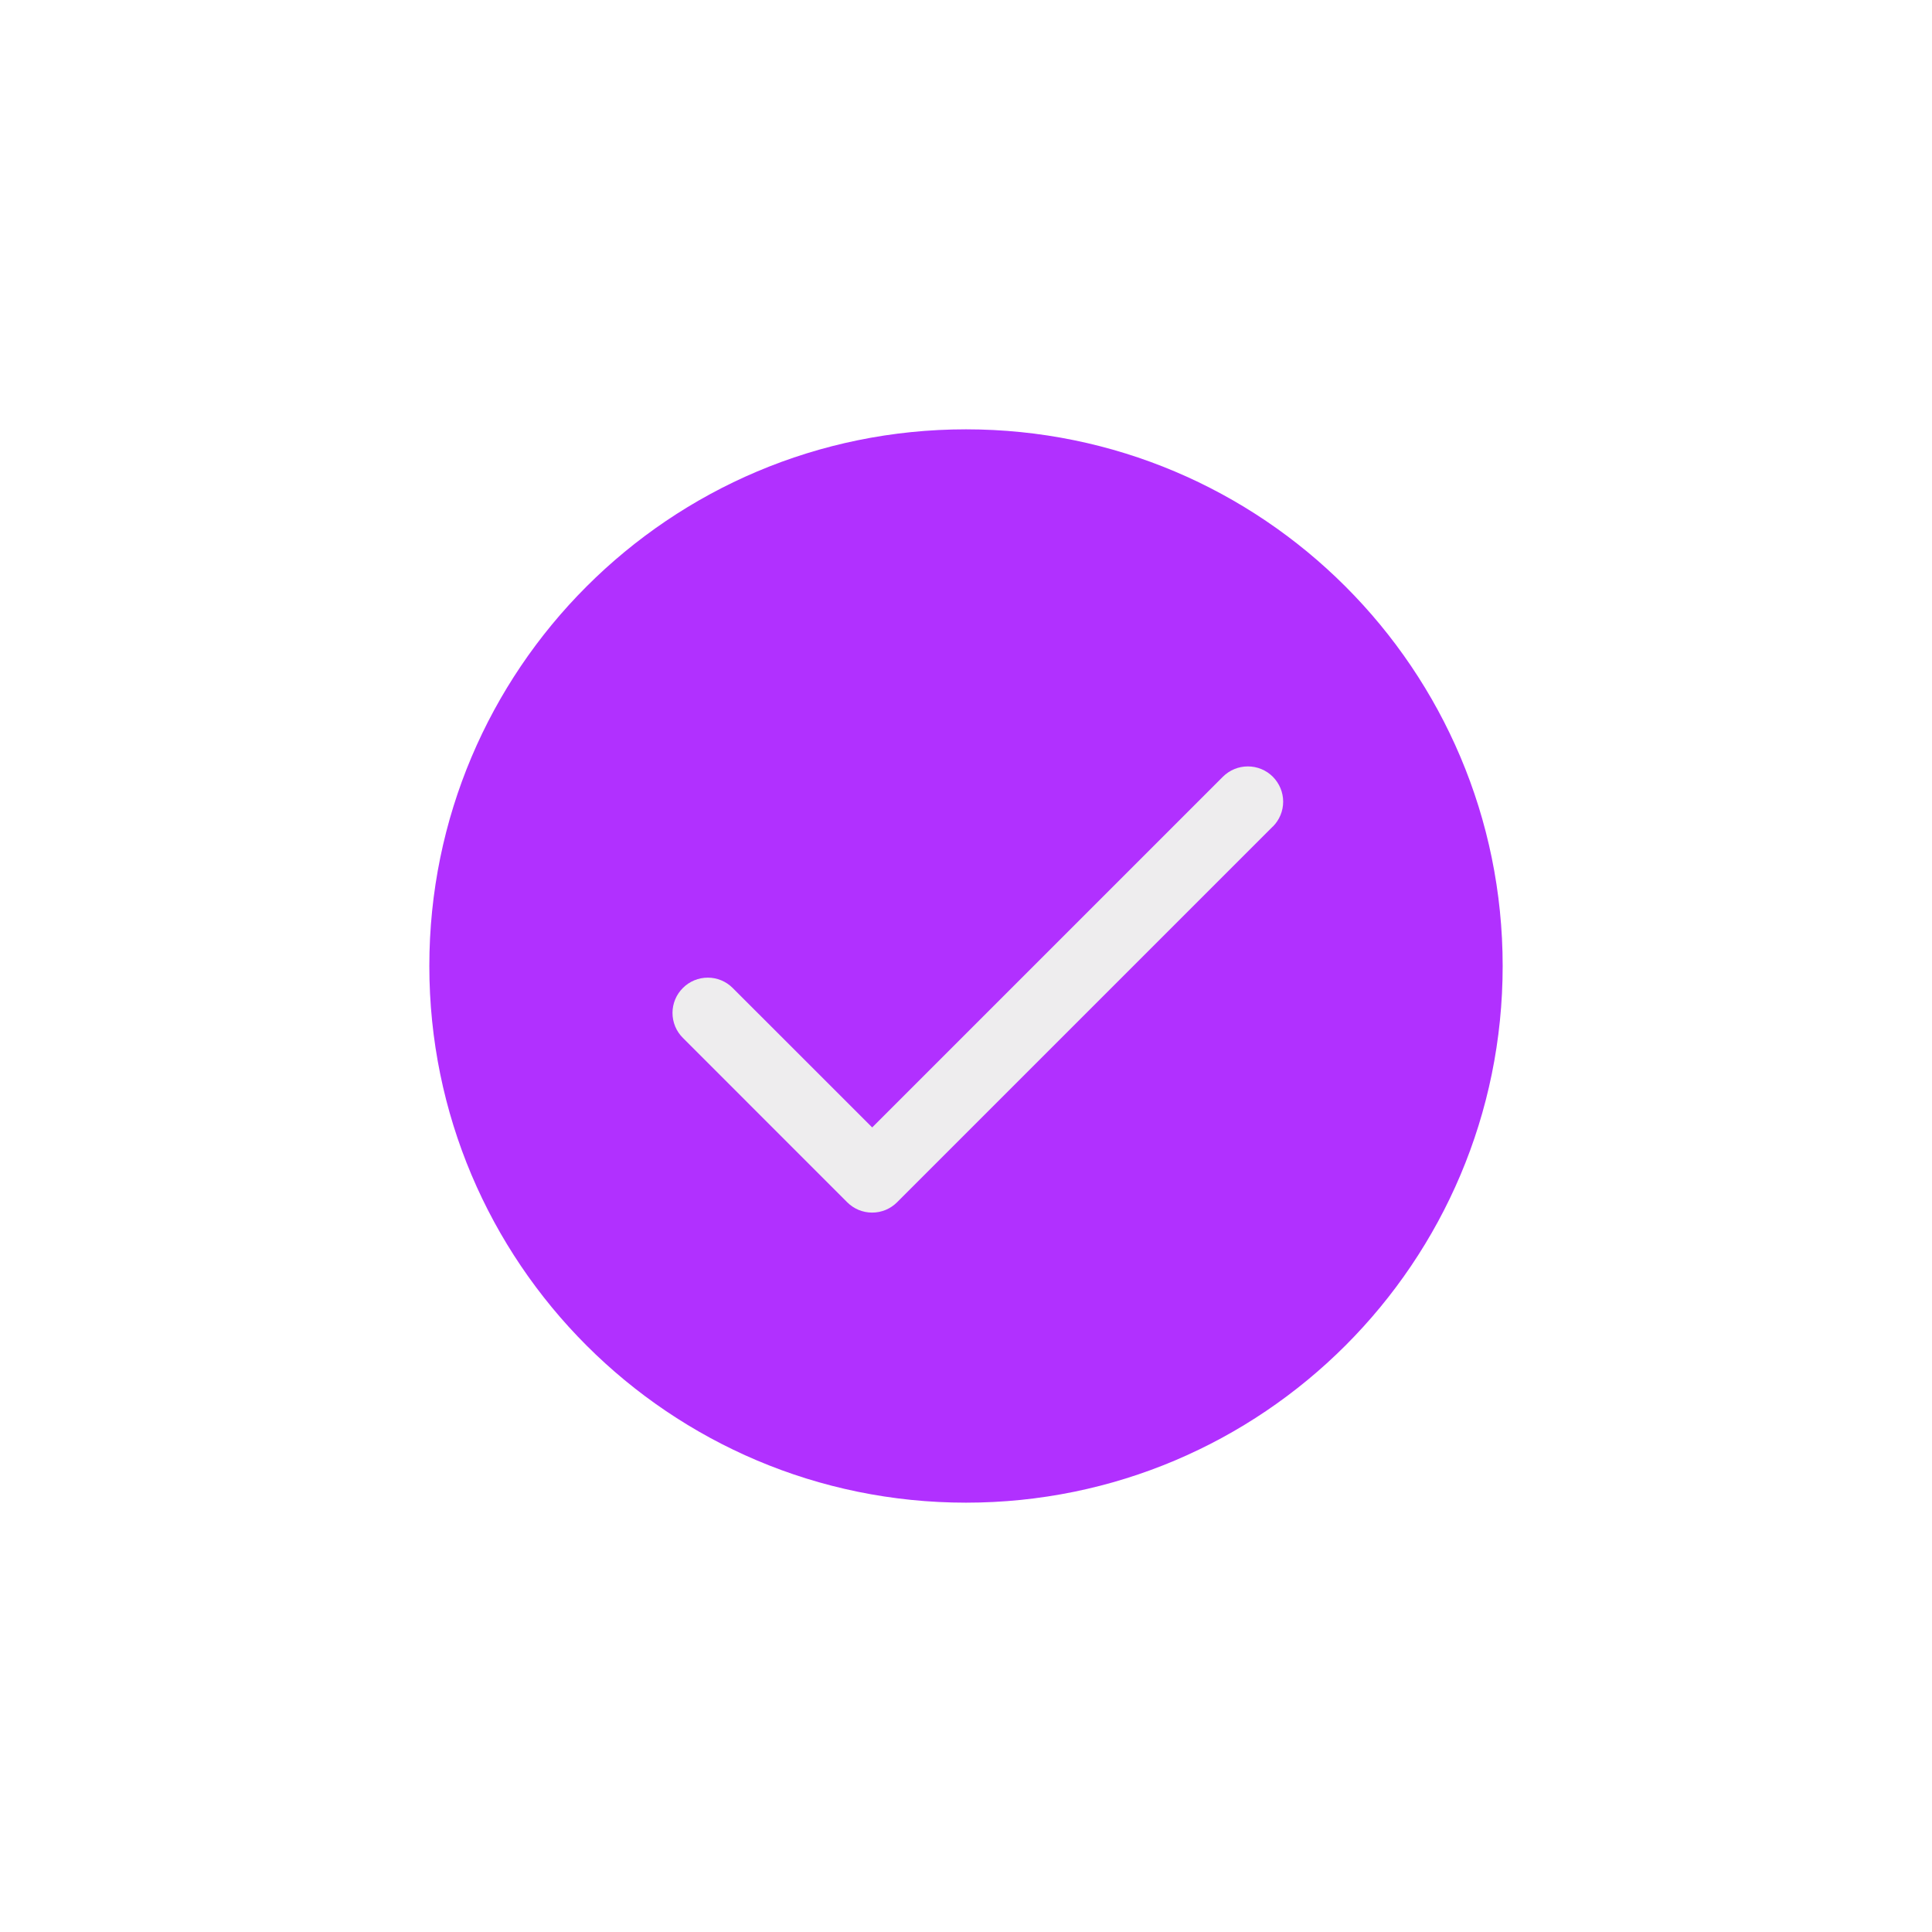 <svg width="36" height="36" viewBox="0 0 36 36" fill="none" xmlns="http://www.w3.org/2000/svg">
<g filter="url(#filter0_d_6446_29589)">
<path d="M8 18C8 12.477 12.477 8 18 8C23.523 8 28 12.477 28 18C28 23.523 23.523 28 18 28C12.477 28 8 23.523 8 18Z" fill="#B130FF"/>
<path d="M23.716 15.402L16.716 22.402C16.655 22.463 16.583 22.512 16.503 22.545C16.423 22.578 16.337 22.595 16.251 22.595C16.165 22.595 16.079 22.578 15.999 22.545C15.92 22.512 15.847 22.463 15.786 22.402L12.724 19.339C12.663 19.278 12.614 19.206 12.581 19.126C12.548 19.046 12.531 18.961 12.531 18.875C12.531 18.788 12.548 18.703 12.581 18.623C12.614 18.543 12.663 18.471 12.724 18.41C12.785 18.349 12.857 18.3 12.937 18.267C13.017 18.234 13.102 18.217 13.189 18.217C13.275 18.217 13.361 18.234 13.44 18.267C13.52 18.3 13.592 18.349 13.653 18.41L16.252 21.008L22.787 14.473C22.911 14.35 23.078 14.281 23.252 14.281C23.427 14.281 23.594 14.35 23.717 14.473C23.84 14.597 23.91 14.764 23.91 14.938C23.91 15.113 23.84 15.28 23.717 15.403L23.716 15.402Z" fill="#EEEDEE"/>
</g>
<defs>
<filter id="filter0_d_6446_29589" x="0" y="0" width="36" height="36" filterUnits="userSpaceOnUse" color-interpolation-filters="sRGB">
<feFlood flood-opacity="0" result="BackgroundImageFix"/>
<feColorMatrix in="SourceAlpha" type="matrix" values="0 0 0 0 0 0 0 0 0 0 0 0 0 0 0 0 0 0 127 0" result="hardAlpha"/>
<feOffset/>
<feGaussianBlur stdDeviation="4"/>
<feComposite in2="hardAlpha" operator="out"/>
<feColorMatrix type="matrix" values="0 0 0 0 0 0 0 0 0 0 0 0 0 0 0 0 0 0 0.75 0"/>
<feBlend mode="normal" in2="BackgroundImageFix" result="effect1_dropShadow_6446_29589"/>
<feBlend mode="normal" in="SourceGraphic" in2="effect1_dropShadow_6446_29589" result="shape"/>
</filter>
</defs>
</svg>
